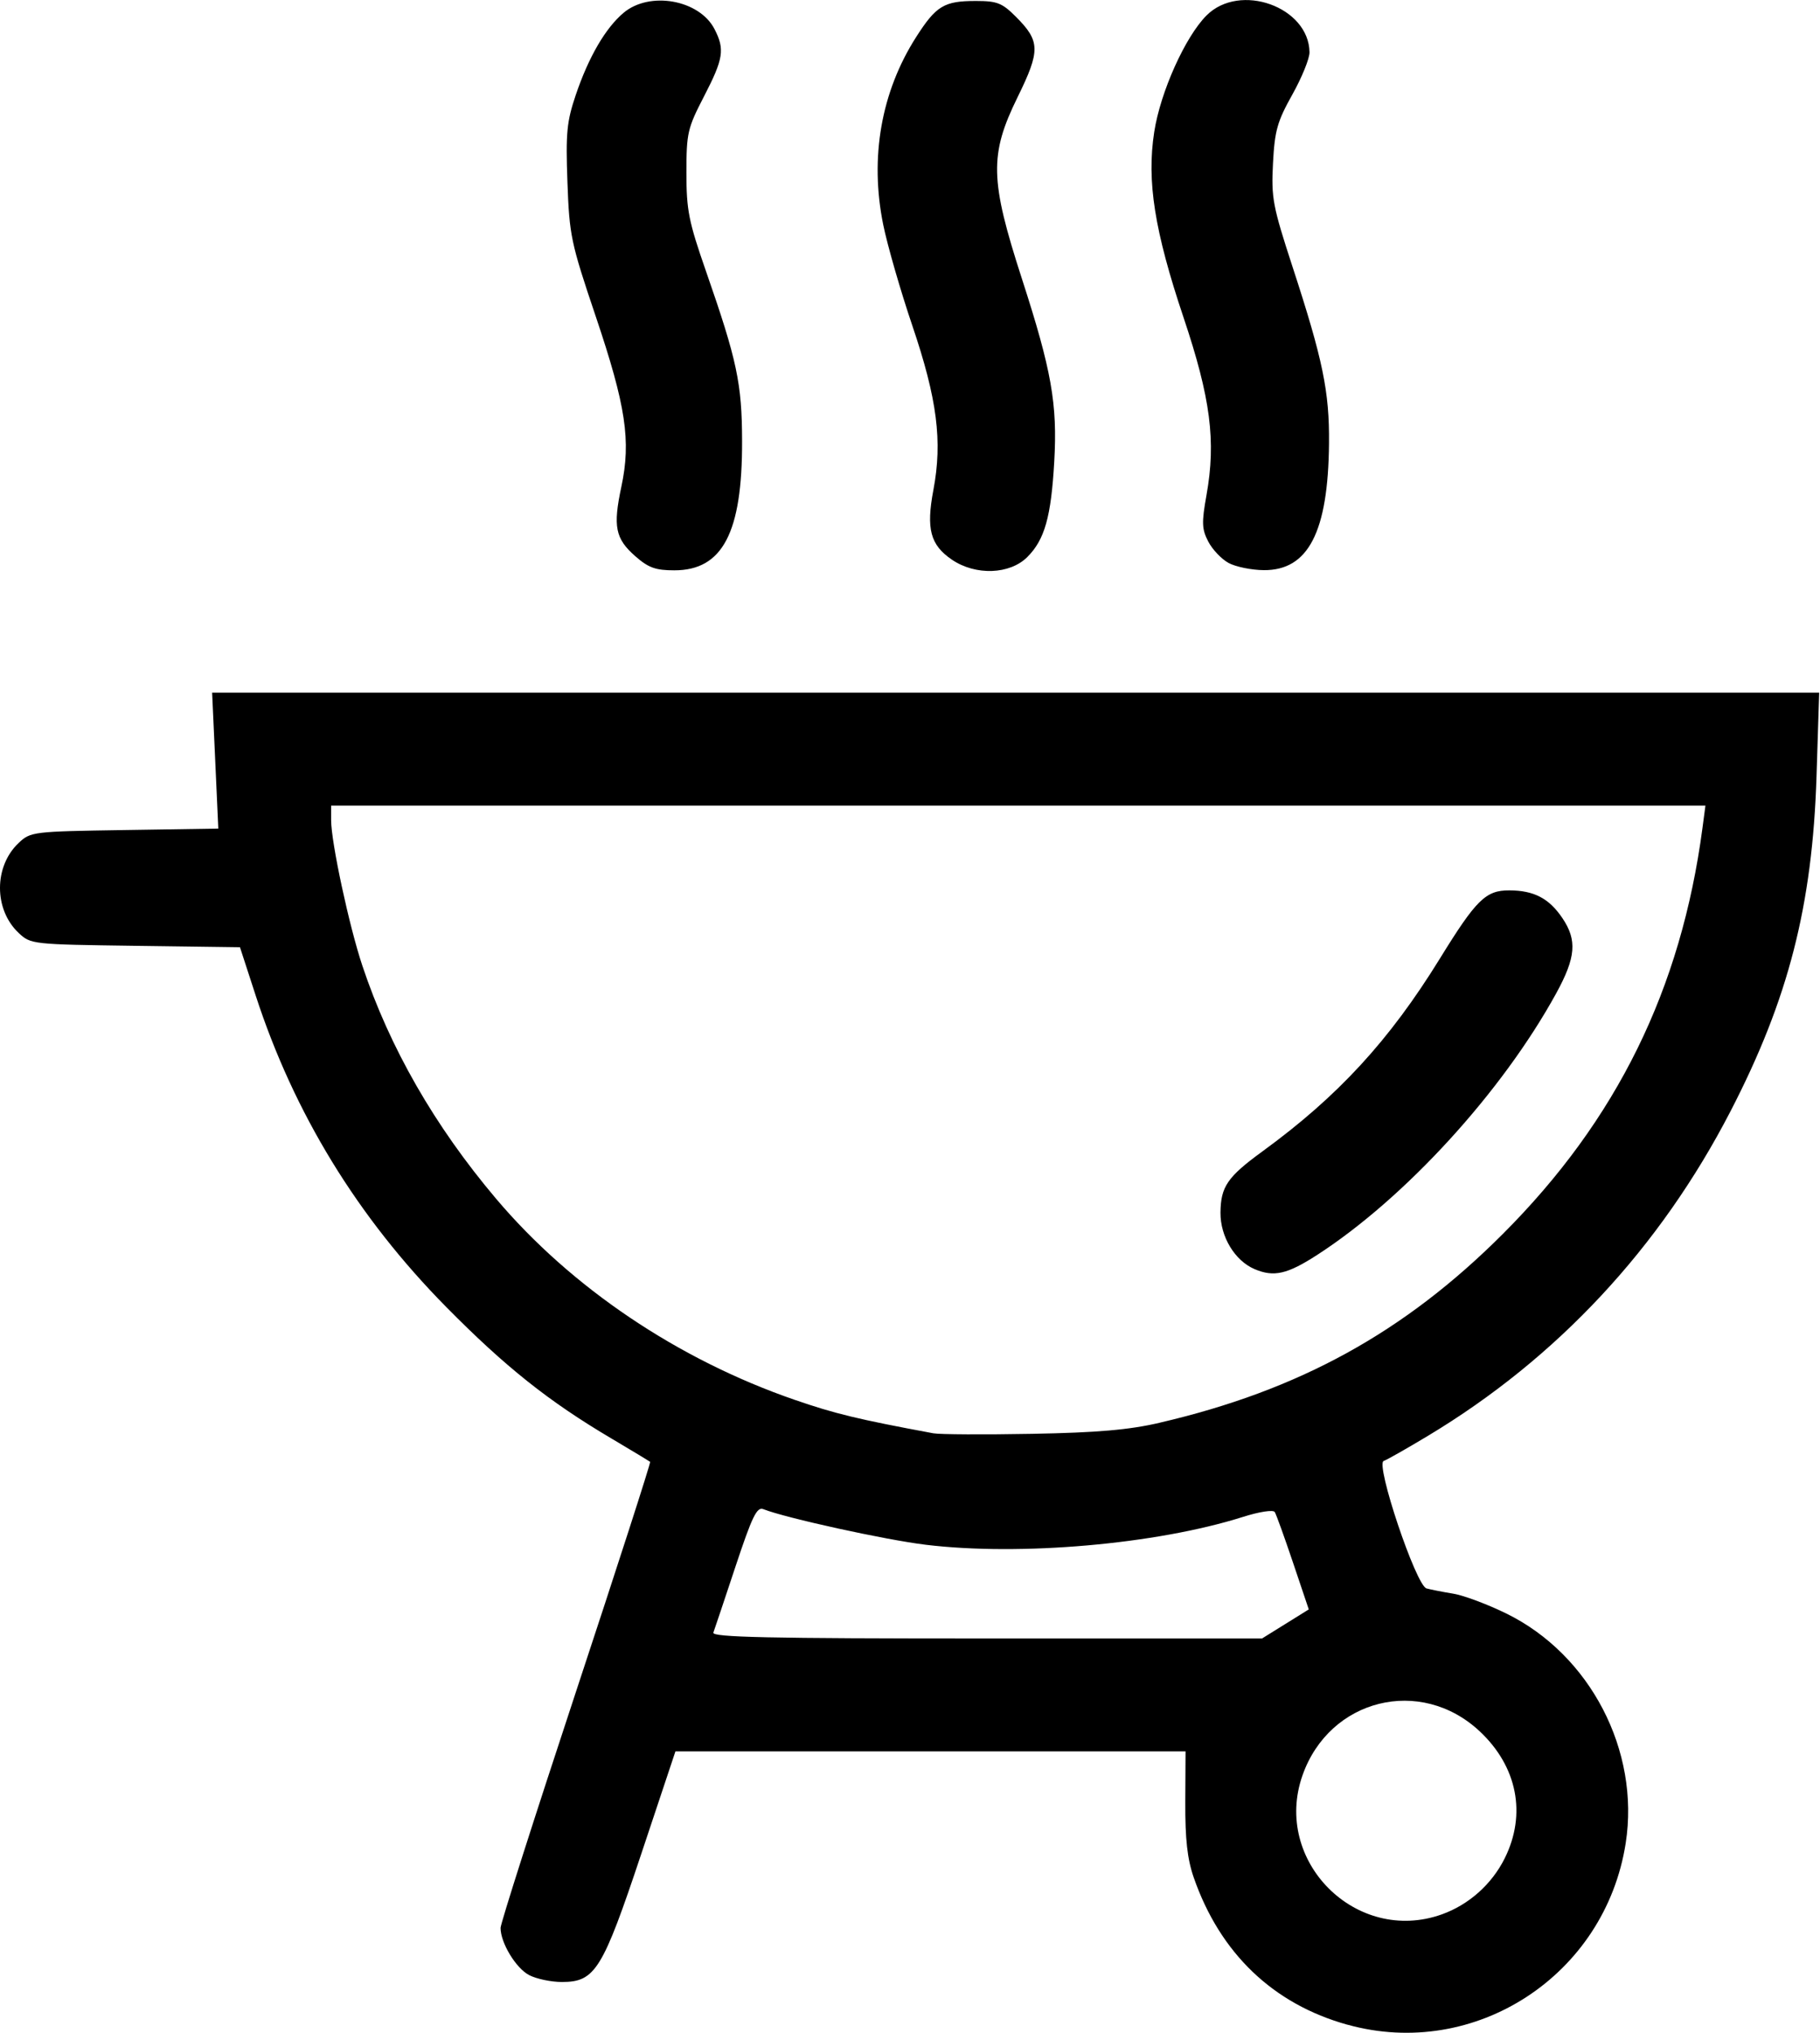 <svg version="1.1" xmlns="http://www.w3.org/2000/svg" width="917" height="1024" viewBox="0 0 917 1024">
	<path d="M678.843 1019.918c-37.404-10.399-64.142-36.014-77.388-74.143-3.225-9.277-4.334-19.191-4.253-38.029 0 0 0.135-25.482 0.135-25.482h-257.032s-17.176 51.533-17.176 51.533c-19.534 58.601-23.26 64.615-40.042 64.615-5.382 0-12.785-1.552-16.455-3.454-6.672-3.454-14.425-16.236-14.425-23.794 0-2.204 17.111-55.778 38.024-119.052 20.913-63.272 37.713-115.341 37.333-115.711-0.403-0.336-9.118-5.644-19.418-11.725-31.546-18.626-53.508-36.091-83.2-66.165-44.815-45.394-76.828-97.706-96.171-157.172l-7.866-24.173s-52.683-0.712-52.683-0.712c-52.102-0.705-52.751-0.779-58.822-6.484-12.552-11.802-12.541-33.554 0.023-45.368 5.987-5.631 7.089-5.765 53.339-6.477l47.224-0.732s-1.552-34.233-1.552-34.233-1.559-34.232-1.559-34.232h809.706l-1.337 42.074c-2.070 65.209-14.148 112.279-43.293 168.691-35.589 68.879-87.418 124.487-152.47 163.581-10.708 6.437-20.752 12.137-22.321 12.67-4.307 1.465 16.285 62.767 21.569 64.21 2.211 0.605 8.29 1.794 13.505 2.647s17.22 5.342 26.678 9.976c42.275 20.712 67.439 69.090 60.182 115.704-10.366 66.585-75.876 109.309-140.194 91.432l-0.060 0.004zM726.464 964.348c13.601-4.865 25.163-15.166 31.671-28.223 11.086-22.247 6.356-46.266-12.61-64.005-29.745-27.823-75.642-16.438-89.248 22.141-15.253 43.232 27.076 85.498 70.19 70.087l-0.004 0.001zM647.64 818.053l11.78-7.323-7.89-23.431c-4.341-12.887-8.499-24.414-9.241-25.617-0.773-1.25-7.705-0.202-16.177 2.493-43.604 13.762-112.121 19.757-159.757 13.977-20.3-2.466-70.325-13.432-81.779-17.931-3.225-1.27-5.631 3.696-13.979 28.848-5.543 16.709-10.57 31.714-11.169 33.343-0.867 2.352 27.661 2.963 137.67 2.963h138.766l11.777-7.322zM584.237 716.696c70.245-16.297 123.353-45.497 172.924-95.068 57.46-57.463 89.845-123.293 100.624-204.543l1.492-11.259h-692.438v7.331c0 11.109 9.037 53.232 15.718 73.261 13.802 41.38 36.433 80.819 67.384 117.419 37.898 44.82 91.583 80.978 150.376 101.289 20.353 7.030 32.053 9.855 69.926 16.883 3.259 0.605 25.659 0.719 49.777 0.269 33.019-0.605 48.882-2.009 64.211-5.563l0.006-0.019zM632.072 639.286c-9.934-4.246-17.234-16.352-17.138-28.428 0.135-13.089 3.46-17.975 21.24-30.932 37.99-27.68 63.866-55.803 89.316-97.071 18.315-29.697 23.085-34.378 34.979-34.335 12.433 0.045 20.029 4.018 26.744 13.98 7.505 11.136 6.782 19.823-3.158 37.936-27.213 49.58-75.974 102.952-120.277 131.638-15.19 9.836-21.96 11.376-31.706 7.213l0.001-0.001zM320.087 280.187c-10.084-8.854-11.303-14.95-7.008-35.057 4.932-23.101 2.278-40.694-12.949-85.831-12.505-37.057-13.251-40.605-14.231-67.556-0.9-24.733-0.336-30.443 4.146-43.761 6.504-19.231 14.995-33.836 24.138-41.53 13.14-11.056 38.164-6.591 45.8 8.176 5.281 10.211 4.542 14.958-5.268 33.914-8.31 16.060-8.862 18.454-8.863 38.46 0 18.927 1.115 24.541 9.91 49.777 15.598 44.772 18.065 56.385 18.131 85.332 0.135 46.219-9.821 65.185-34.121 65.185-9.496 0-13.050-1.283-19.69-7.115 0 0 0.004 0.006 0.004 0.006zM479.67 281.967c-10.93-7.406-13.093-15.511-9.384-35.169 4.636-24.572 1.915-45.783-10.611-82.754-5.967-17.6-12.565-40.487-14.671-50.859-6.868-33.827-1.041-66.956 16.63-94.584 10.039-15.693 14.053-18.114 30.028-18.114 10.722 0 13.23 0.981 20.164 7.919 12.316 12.316 12.42 17.037 0.894 40.511-14.276 29.078-13.977 41.661 2.177 91.538 14.95 46.17 17.936 63.055 16.284 92.067-1.586 27.858-4.824 39.333-13.567 48.074-8.818 8.818-26.034 9.441-37.944 1.371h0.001zM619.018 283.587c-3.568-1.935-8.181-6.794-10.249-10.793-3.245-6.269-3.366-9.484-0.894-23.327 4.878-27.295 2.096-48.854-11.548-89.52-14.66-43.689-18.614-68.731-14.767-93.526 3.118-20.107 15.61-47.902 26.352-58.645 16.778-16.778 51.542-4.347 51.879 18.555 0.045 3.131-3.85 12.734-8.664 21.333-7.591 13.567-8.879 18.144-9.736 34.598-0.907 17.487-0.135 21.546 9.85 52.148 15.299 46.848 18.607 62.85 18.375 88.892-0.403 44.643-10.409 64.095-32.889 63.905-6.175-0.052-14.142-1.68-17.711-3.615 0 0 0.002-0.007 0.002-0.007z"></path>
</svg>
